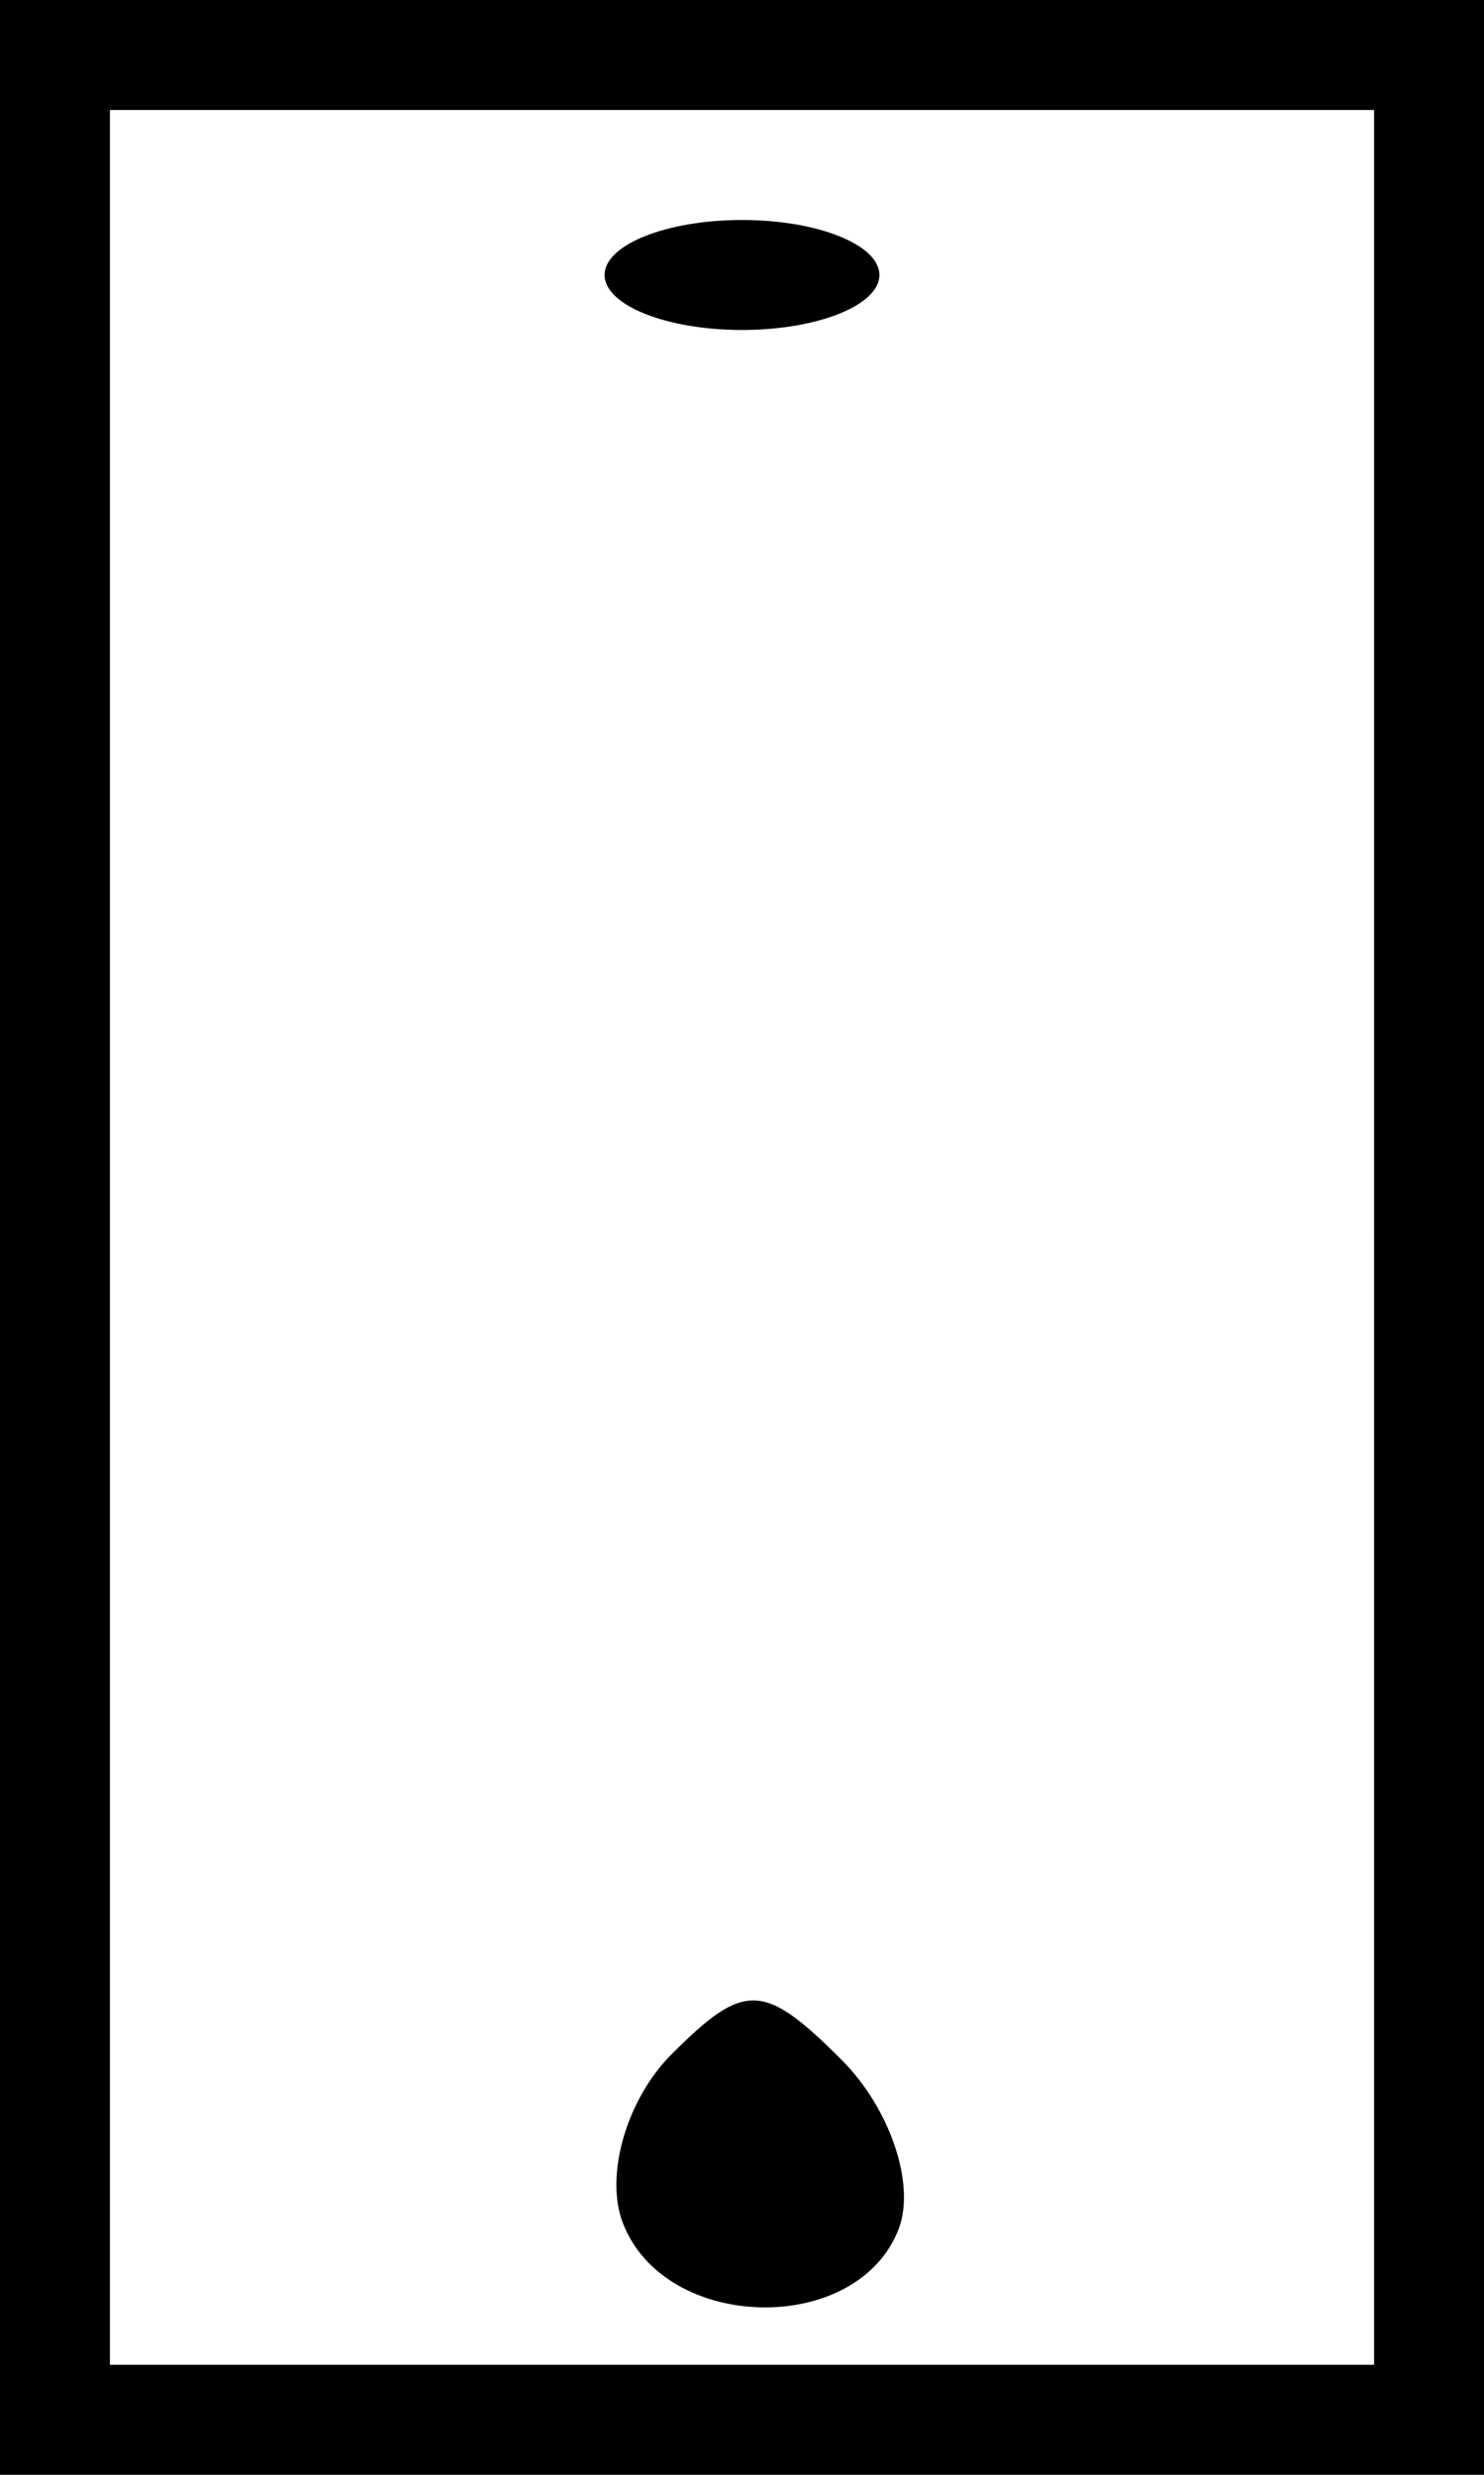 <svg xmlns="http://www.w3.org/2000/svg" viewBox="0 0 27 45" height="48" width="28.8"><path d="M0 22.5V0h27v45H0V22.5zm25 0V2H2v41h23V22.5zM11.332 40.422c-.333-.867.067-2.25.888-3.07 1.326-1.326 1.675-1.314 3.095.106.88.88 1.346 2.262 1.036 3.07-.75 1.958-4.255 1.884-5.018-.106zM11 5c0-.55 1.125-1 2.5-1s2.5.45 2.5 1-1.125 1-2.5 1S11 5.55 11 5z"/></svg>